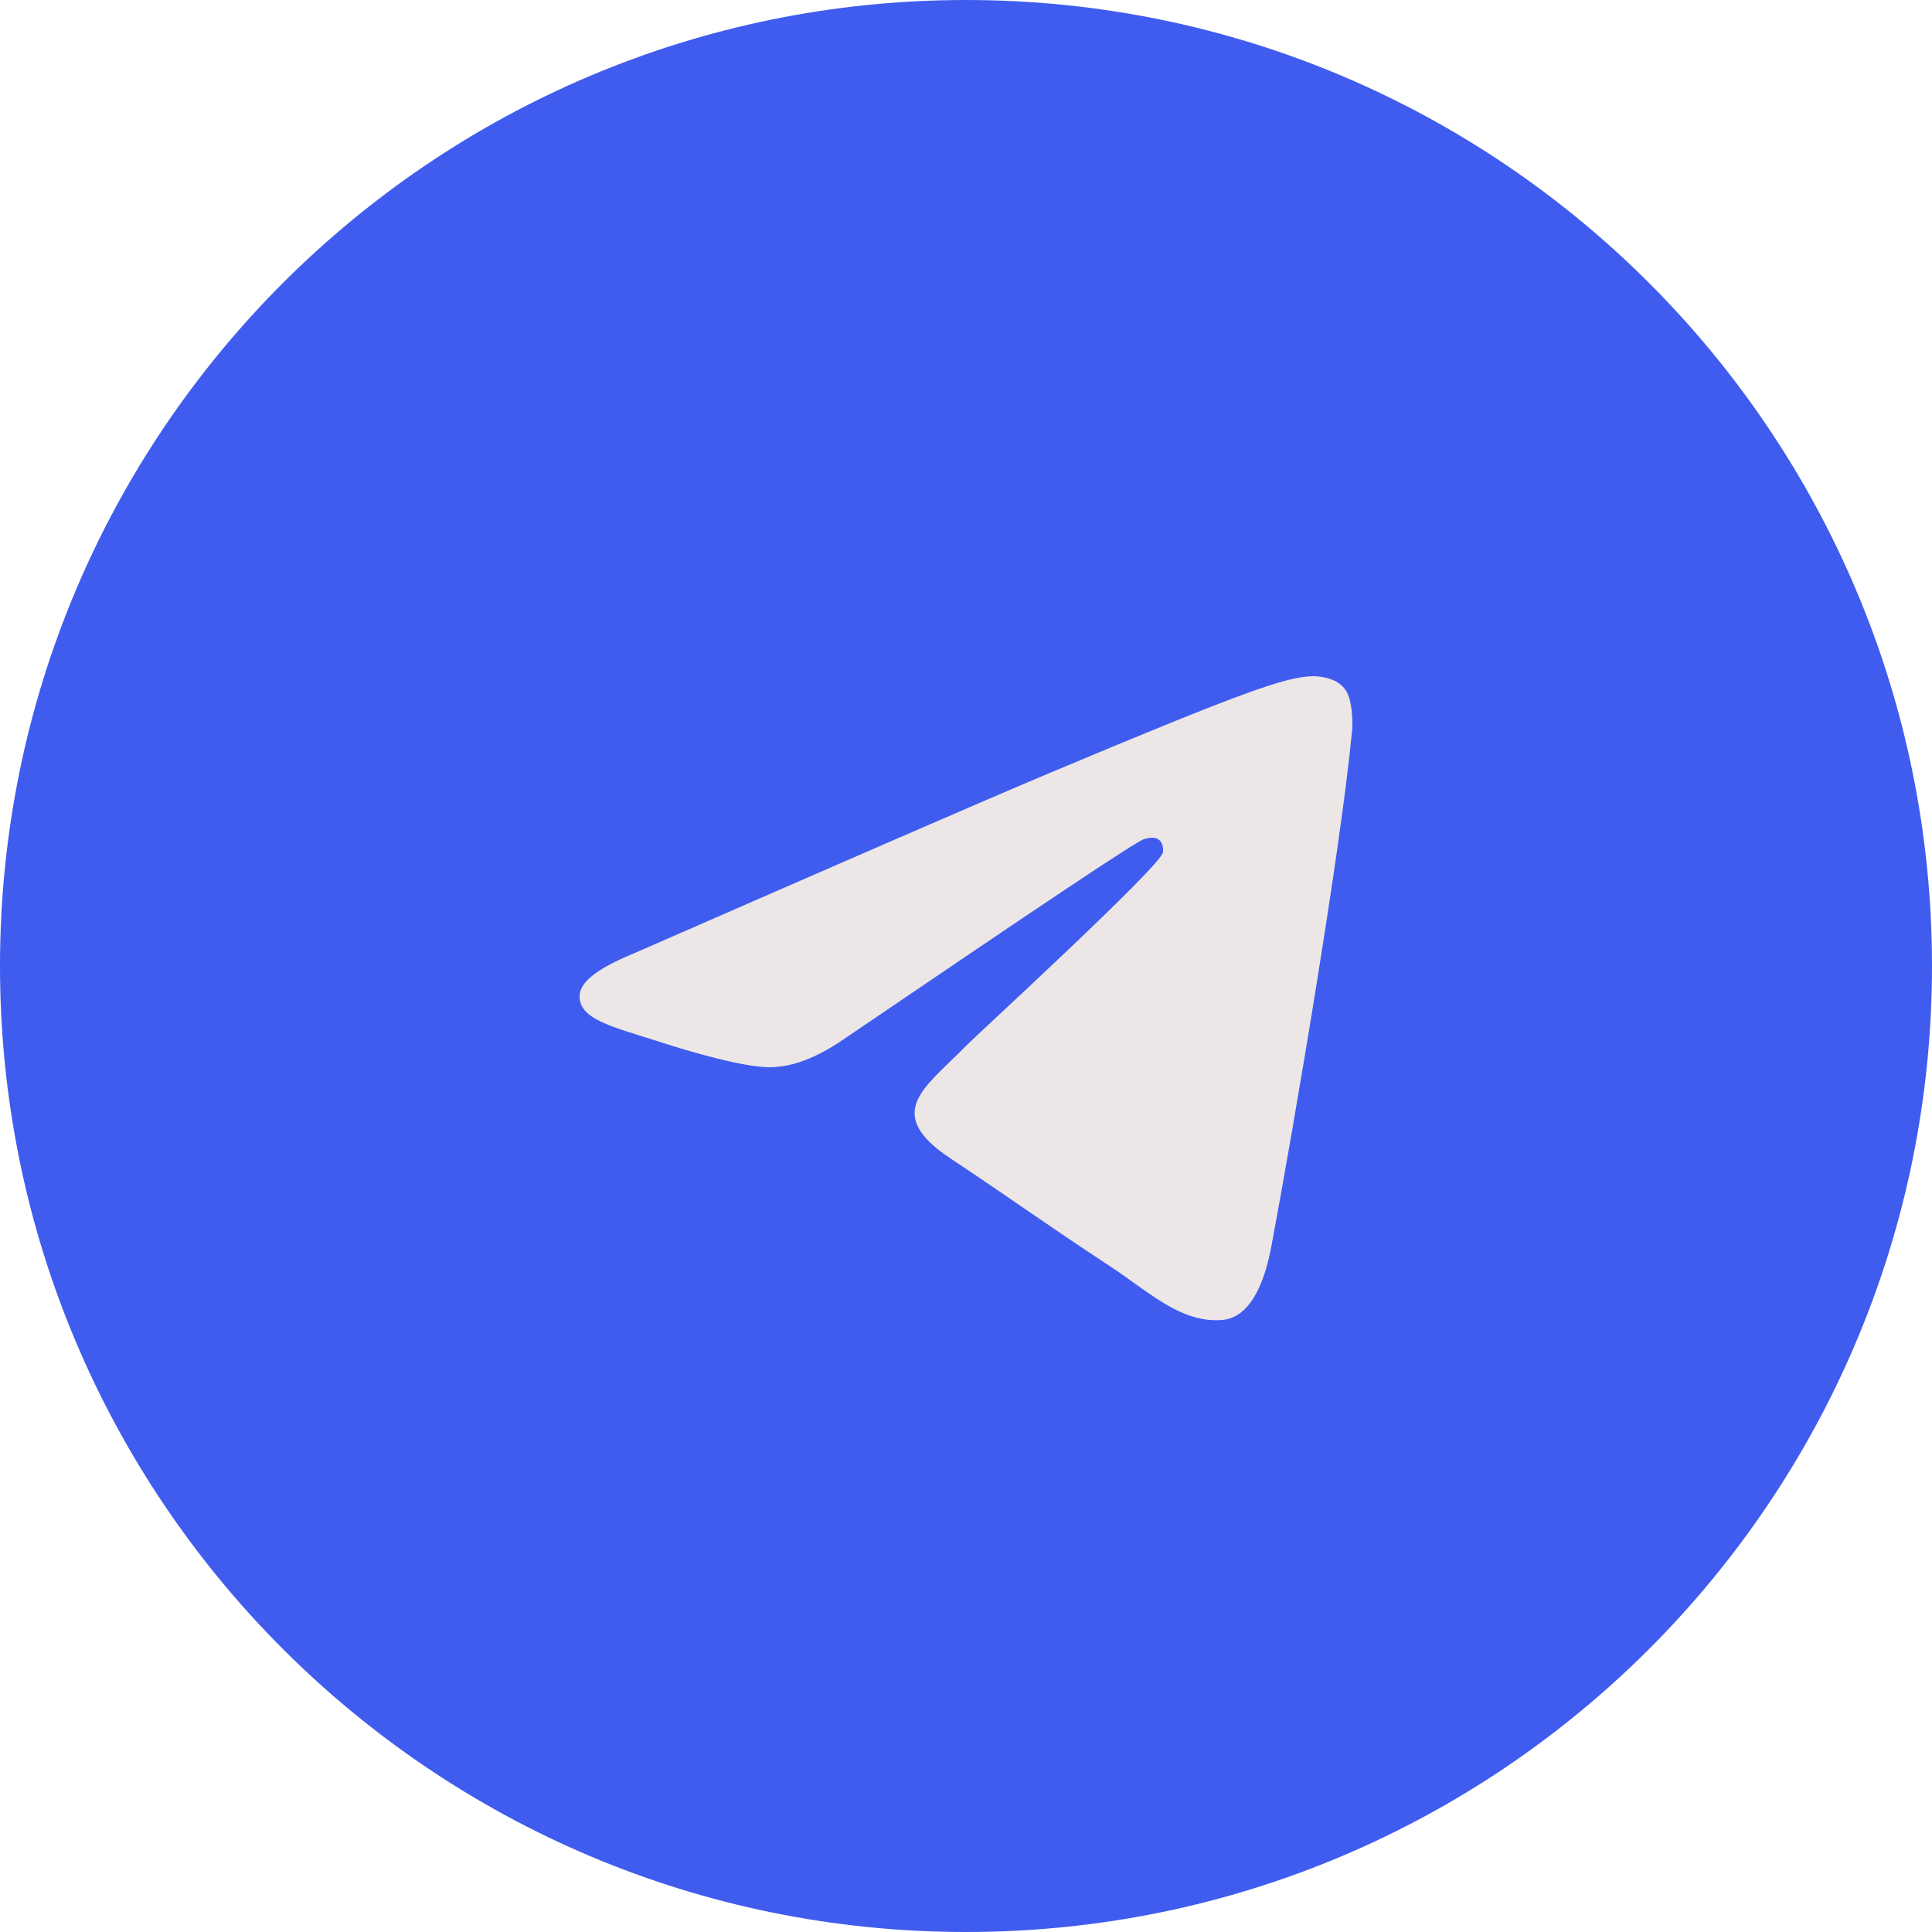 <svg width="30" height="30" viewBox="0 0 30 30" fill="none" xmlns="http://www.w3.org/2000/svg">
<g id="telegram">
<path id="background" d="M15 0C6.716 0 0 6.716 0 15C0 23.284 6.716 30 15 30C23.284 30 30 23.284 30 15C30 6.716 23.284 0 15 0Z" fill="#405CEF"/>
<path id="icon" fill-rule="evenodd" clip-rule="evenodd" d="M9.822 14.813C13.042 13.406 15.186 12.471 16.263 12.018C19.327 10.731 19.971 10.509 20.385 10.5C20.477 10.5 20.68 10.518 20.817 10.63C20.928 10.722 20.956 10.842 20.974 10.935C20.992 11.027 21.011 11.222 20.992 11.37C20.827 13.129 20.109 17.395 19.741 19.357C19.584 20.19 19.281 20.468 18.986 20.496C18.342 20.551 17.855 20.07 17.238 19.663C16.263 19.024 15.72 18.626 14.772 17.997C13.677 17.275 14.386 16.877 15.011 16.229C15.177 16.062 18.002 13.471 18.057 13.239C18.066 13.212 18.066 13.101 18.002 13.045C17.937 12.99 17.845 13.008 17.772 13.027C17.671 13.045 16.125 14.082 13.116 16.127C12.674 16.433 12.278 16.581 11.92 16.571C11.524 16.562 10.769 16.349 10.199 16.164C9.509 15.942 8.957 15.822 9.003 15.433C9.03 15.229 9.306 15.026 9.822 14.813Z" fill="#ECE7E6"/>
</g>
</svg>
